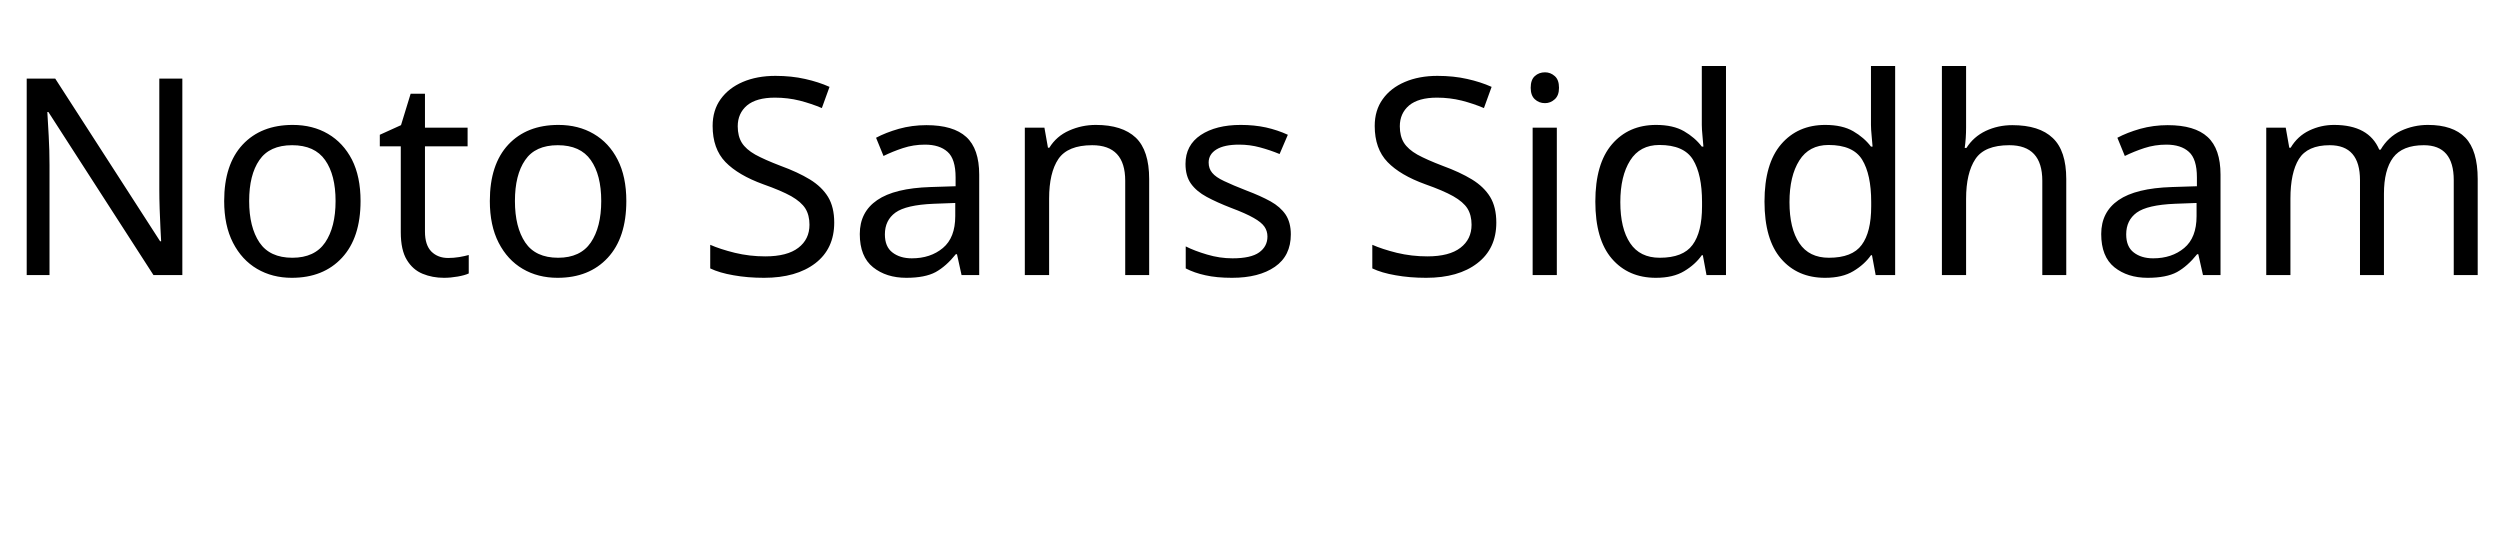 <svg xmlns="http://www.w3.org/2000/svg" xmlns:xlink="http://www.w3.org/1999/xlink" width="218.136" height="48.72"><path fill="black" d="M15.91 6.86L15.91 24L13.39 24L4.22 9.77L4.13 9.77Q4.18 10.61 4.25 11.86Q4.32 13.10 4.32 14.42L4.32 14.42L4.32 24L2.33 24L2.33 6.86L4.82 6.86L13.97 21.05L14.06 21.05Q14.04 20.66 14.00 19.90Q13.97 19.13 13.93 18.22Q13.90 17.30 13.90 16.54L13.90 16.54L13.90 6.86L15.91 6.86ZM31.46 17.54L31.46 17.54Q31.46 20.74 29.84 22.49Q28.22 24.24 25.46 24.24L25.46 24.24Q23.76 24.24 22.43 23.46Q21.10 22.68 20.33 21.18Q19.56 19.68 19.56 17.54L19.56 17.54Q19.56 14.35 21.17 12.62Q22.78 10.90 25.54 10.90L25.54 10.90Q27.29 10.90 28.62 11.68Q29.95 12.46 30.71 13.93Q31.46 15.41 31.46 17.54ZM21.74 17.54L21.74 17.54Q21.74 19.82 22.64 21.16Q23.54 22.49 25.51 22.49L25.51 22.49Q27.46 22.49 28.37 21.16Q29.28 19.82 29.28 17.54L29.28 17.54Q29.28 15.26 28.37 13.97Q27.46 12.67 25.49 12.67L25.49 12.67Q23.52 12.67 22.63 13.97Q21.74 15.26 21.74 17.54ZM39.10 22.51L39.10 22.51Q39.58 22.51 40.08 22.43Q40.58 22.34 40.90 22.25L40.90 22.25L40.90 23.86Q40.56 24.02 39.94 24.13Q39.31 24.24 38.74 24.24L38.74 24.24Q37.73 24.24 36.88 23.89Q36.02 23.54 35.50 22.68Q34.97 21.82 34.97 20.26L34.97 20.26L34.97 12.77L33.14 12.77L33.14 11.76L34.99 10.92L35.83 8.18L37.08 8.18L37.08 11.14L40.80 11.14L40.80 12.77L37.08 12.77L37.08 20.21Q37.08 21.38 37.64 21.95Q38.21 22.51 39.10 22.51ZM54.65 17.54L54.65 17.54Q54.65 20.74 53.03 22.49Q51.41 24.24 48.65 24.24L48.65 24.24Q46.94 24.24 45.61 23.46Q44.28 22.68 43.51 21.18Q42.74 19.68 42.74 17.54L42.74 17.54Q42.74 14.35 44.35 12.62Q45.96 10.90 48.72 10.90L48.72 10.90Q50.47 10.90 51.80 11.68Q53.14 12.46 53.89 13.93Q54.65 15.41 54.65 17.54ZM44.93 17.54L44.93 17.54Q44.93 19.82 45.83 21.16Q46.73 22.49 48.70 22.49L48.70 22.49Q50.64 22.49 51.55 21.16Q52.46 19.82 52.46 17.54L52.46 17.54Q52.46 15.26 51.55 13.97Q50.64 12.67 48.67 12.67L48.67 12.67Q46.70 12.67 45.82 13.97Q44.93 15.26 44.93 17.54ZM72.79 19.42L72.79 19.42Q72.79 21.70 71.14 22.97Q69.48 24.24 66.67 24.24L66.67 24.24Q65.23 24.24 64.01 24.02Q62.78 23.81 61.97 23.42L61.97 23.42L61.97 21.36Q62.83 21.74 64.12 22.06Q65.40 22.37 66.77 22.37L66.77 22.37Q68.69 22.37 69.66 21.62Q70.63 20.88 70.63 19.61L70.63 19.61Q70.63 18.77 70.27 18.19Q69.91 17.62 69.04 17.12Q68.16 16.63 66.60 16.08L66.60 16.08Q64.42 15.29 63.30 14.14Q62.18 12.98 62.18 10.99L62.18 10.99Q62.18 9.62 62.88 8.65Q63.58 7.68 64.81 7.15Q66.05 6.62 67.66 6.62L67.66 6.62Q69.07 6.62 70.25 6.89Q71.42 7.15 72.38 7.58L72.38 7.58L71.71 9.43Q70.82 9.05 69.78 8.78Q68.74 8.52 67.61 8.52L67.61 8.52Q66 8.52 65.18 9.20Q64.37 9.89 64.37 11.02L64.37 11.02Q64.37 11.88 64.73 12.46Q65.09 13.03 65.90 13.49Q66.72 13.94 68.11 14.47L68.11 14.47Q69.62 15.02 70.67 15.66Q71.71 16.30 72.25 17.18Q72.79 18.07 72.79 19.42ZM80.83 10.92L80.83 10.92Q83.18 10.92 84.31 11.95Q85.44 12.98 85.44 15.24L85.44 15.24L85.44 24L83.90 24L83.50 22.18L83.40 22.18Q82.56 23.23 81.64 23.74Q80.71 24.24 79.08 24.24L79.08 24.24Q77.33 24.24 76.18 23.32Q75.02 22.39 75.02 20.42L75.02 20.42Q75.02 18.50 76.54 17.46Q78.05 16.42 81.19 16.32L81.19 16.32L83.38 16.25L83.38 15.48Q83.38 13.87 82.68 13.25Q81.98 12.62 80.71 12.62L80.71 12.62Q79.70 12.62 78.79 12.92Q77.88 13.22 77.09 13.61L77.09 13.61L76.44 12.02Q77.28 11.57 78.43 11.24Q79.58 10.92 80.83 10.92ZM83.35 17.71L81.46 17.78Q79.06 17.88 78.13 18.55Q77.21 19.22 77.21 20.45L77.21 20.45Q77.21 21.53 77.87 22.03Q78.53 22.54 79.56 22.54L79.56 22.54Q81.19 22.54 82.27 21.64Q83.35 20.74 83.35 18.86L83.35 18.86L83.35 17.71ZM95.62 10.90L95.62 10.90Q97.92 10.90 99.10 12.01Q100.27 13.13 100.27 15.62L100.27 15.62L100.27 24L98.18 24L98.18 15.77Q98.18 12.67 95.30 12.67L95.30 12.67Q93.17 12.67 92.35 13.87Q91.54 15.07 91.54 17.33L91.54 17.33L91.54 24L89.42 24L89.42 11.14L91.13 11.14L91.44 12.89L91.56 12.89Q92.18 11.88 93.29 11.39Q94.39 10.90 95.62 10.90ZM112.63 20.45L112.63 20.45Q112.63 22.32 111.24 23.28Q109.85 24.24 107.50 24.24L107.50 24.24Q106.15 24.24 105.18 24.02Q104.21 23.81 103.46 23.42L103.46 23.42L103.46 21.50Q104.23 21.89 105.32 22.21Q106.42 22.54 107.54 22.54L107.54 22.54Q109.15 22.54 109.87 22.02Q110.59 21.50 110.59 20.64L110.59 20.64Q110.59 20.16 110.33 19.78Q110.06 19.39 109.38 19.01Q108.70 18.62 107.42 18.14L107.42 18.14Q106.18 17.66 105.29 17.18Q104.40 16.70 103.92 16.03Q103.44 15.36 103.44 14.30L103.44 14.30Q103.44 12.67 104.77 11.78Q106.10 10.90 108.26 10.90L108.26 10.90Q109.44 10.90 110.46 11.12Q111.48 11.35 112.37 11.76L112.37 11.76L111.65 13.44Q110.83 13.10 109.94 12.86Q109.06 12.62 108.12 12.62L108.12 12.62Q106.82 12.62 106.14 13.04Q105.46 13.46 105.46 14.18L105.46 14.18Q105.46 14.71 105.77 15.08Q106.08 15.46 106.81 15.80Q107.54 16.15 108.77 16.63L108.77 16.63Q109.99 17.09 110.86 17.57Q111.72 18.05 112.18 18.73Q112.63 19.42 112.63 20.45ZM130.56 19.42L130.56 19.42Q130.56 21.70 128.90 22.97Q127.25 24.24 124.44 24.24L124.44 24.24Q123 24.24 121.78 24.02Q120.55 23.81 119.74 23.42L119.74 23.42L119.74 21.36Q120.60 21.74 121.88 22.06Q123.17 22.37 124.54 22.37L124.54 22.37Q126.46 22.37 127.43 21.62Q128.40 20.88 128.40 19.61L128.40 19.61Q128.40 18.77 128.04 18.19Q127.68 17.62 126.80 17.12Q125.93 16.63 124.37 16.08L124.37 16.08Q122.18 15.29 121.07 14.14Q119.95 12.98 119.95 10.99L119.95 10.99Q119.95 9.62 120.65 8.65Q121.34 7.68 122.58 7.15Q123.82 6.62 125.42 6.62L125.42 6.62Q126.84 6.62 128.02 6.89Q129.19 7.15 130.15 7.58L130.15 7.58L129.48 9.43Q128.59 9.05 127.55 8.78Q126.50 8.52 125.38 8.52L125.38 8.52Q123.77 8.52 122.95 9.20Q122.14 9.89 122.14 11.02L122.14 11.02Q122.14 11.88 122.50 12.46Q122.86 13.03 123.67 13.49Q124.49 13.94 125.88 14.47L125.88 14.47Q127.39 15.02 128.44 15.66Q129.48 16.30 130.02 17.18Q130.56 18.07 130.56 19.42ZM134.81 6.31L134.81 6.31Q135.29 6.31 135.66 6.64Q136.03 6.96 136.03 7.66L136.03 7.66Q136.03 8.33 135.66 8.66Q135.29 9 134.81 9L134.81 9Q134.28 9 133.92 8.66Q133.56 8.33 133.56 7.66L133.56 7.66Q133.56 6.96 133.92 6.64Q134.28 6.31 134.81 6.31ZM133.73 11.14L135.84 11.14L135.84 24L133.73 24L133.73 11.14ZM144.48 24.24L144.48 24.24Q142.08 24.24 140.64 22.57Q139.20 20.90 139.20 17.59L139.20 17.59Q139.20 14.28 140.65 12.59Q142.10 10.90 144.50 10.90L144.50 10.90Q145.99 10.90 146.94 11.45Q147.89 12 148.49 12.79L148.49 12.79L148.63 12.79Q148.61 12.48 148.55 11.87Q148.49 11.26 148.49 10.90L148.49 10.90L148.49 5.76L150.60 5.76L150.60 24L148.90 24L148.58 22.27L148.49 22.27Q147.91 23.09 146.95 23.66Q145.99 24.24 144.48 24.24ZM144.82 22.49L144.82 22.49Q146.86 22.49 147.68 21.37Q148.51 20.26 148.51 18L148.51 18L148.51 17.62Q148.51 15.22 147.72 13.93Q146.93 12.65 144.79 12.65L144.79 12.65Q143.09 12.65 142.24 14.00Q141.38 15.36 141.38 17.64L141.38 17.64Q141.38 19.94 142.24 21.22Q143.09 22.49 144.82 22.49ZM159.24 24.24L159.24 24.24Q156.84 24.24 155.40 22.57Q153.96 20.90 153.96 17.59L153.96 17.59Q153.96 14.28 155.41 12.59Q156.86 10.90 159.26 10.90L159.26 10.90Q160.75 10.90 161.70 11.45Q162.65 12 163.25 12.79L163.25 12.79L163.39 12.79Q163.37 12.48 163.31 11.87Q163.25 11.26 163.25 10.90L163.25 10.90L163.25 5.76L165.36 5.76L165.36 24L163.66 24L163.34 22.27L163.25 22.27Q162.67 23.09 161.71 23.66Q160.75 24.24 159.24 24.24ZM159.58 22.49L159.58 22.49Q161.62 22.49 162.44 21.37Q163.27 20.26 163.27 18L163.27 18L163.27 17.62Q163.27 15.22 162.48 13.93Q161.69 12.65 159.55 12.65L159.55 12.65Q157.85 12.65 157.00 14.00Q156.14 15.36 156.14 17.64L156.14 17.64Q156.14 19.94 157.00 21.22Q157.85 22.49 159.58 22.49ZM171.55 5.76L171.55 11.11Q171.55 12.07 171.43 12.91L171.43 12.91L171.58 12.91Q172.20 11.93 173.27 11.42Q174.34 10.92 175.58 10.92L175.58 10.92Q177.94 10.92 179.11 12.04Q180.29 13.15 180.29 15.62L180.29 15.62L180.29 24L178.20 24L178.20 15.77Q178.20 12.67 175.32 12.67L175.32 12.67Q173.16 12.67 172.36 13.88Q171.55 15.10 171.55 17.35L171.55 17.35L171.55 24L169.44 24L169.44 5.76L171.55 5.76ZM189.14 10.92L189.14 10.92Q191.50 10.92 192.62 11.95Q193.75 12.98 193.75 15.24L193.75 15.24L193.75 24L192.22 24L191.81 22.18L191.71 22.18Q190.87 23.23 189.95 23.74Q189.02 24.24 187.39 24.24L187.39 24.24Q185.64 24.24 184.49 23.32Q183.34 22.39 183.34 20.42L183.34 20.42Q183.34 18.50 184.85 17.46Q186.36 16.42 189.50 16.32L189.50 16.32L191.69 16.25L191.69 15.48Q191.69 13.87 190.99 13.25Q190.30 12.62 189.02 12.62L189.02 12.62Q188.02 12.62 187.10 12.92Q186.19 13.22 185.40 13.61L185.40 13.61L184.75 12.02Q185.59 11.57 186.74 11.24Q187.90 10.92 189.14 10.92ZM191.66 17.71L189.77 17.78Q187.37 17.88 186.44 18.55Q185.52 19.22 185.52 20.45L185.52 20.45Q185.52 21.53 186.18 22.03Q186.84 22.54 187.87 22.54L187.87 22.54Q189.50 22.54 190.58 21.64Q191.66 20.74 191.66 18.86L191.66 18.86L191.66 17.71ZM211.85 10.90L211.85 10.90Q214.03 10.90 215.11 12.01Q216.19 13.13 216.19 15.62L216.19 15.62L216.19 24L214.10 24L214.10 15.72Q214.10 12.67 211.49 12.67L211.49 12.67Q209.62 12.67 208.81 13.75Q208.01 14.83 208.01 16.90L208.01 16.90L208.01 24L205.92 24L205.92 15.72Q205.92 12.67 203.28 12.67L203.28 12.67Q201.34 12.67 200.59 13.87Q199.85 15.07 199.85 17.33L199.85 17.33L199.85 24L197.74 24L197.74 11.14L199.44 11.14L199.75 12.89L199.87 12.89Q200.47 11.88 201.49 11.39Q202.51 10.90 203.66 10.90L203.66 10.90Q206.69 10.90 207.60 13.06L207.60 13.06L207.72 13.06Q208.37 11.95 209.48 11.42Q210.60 10.90 211.85 10.90Z"/></svg>